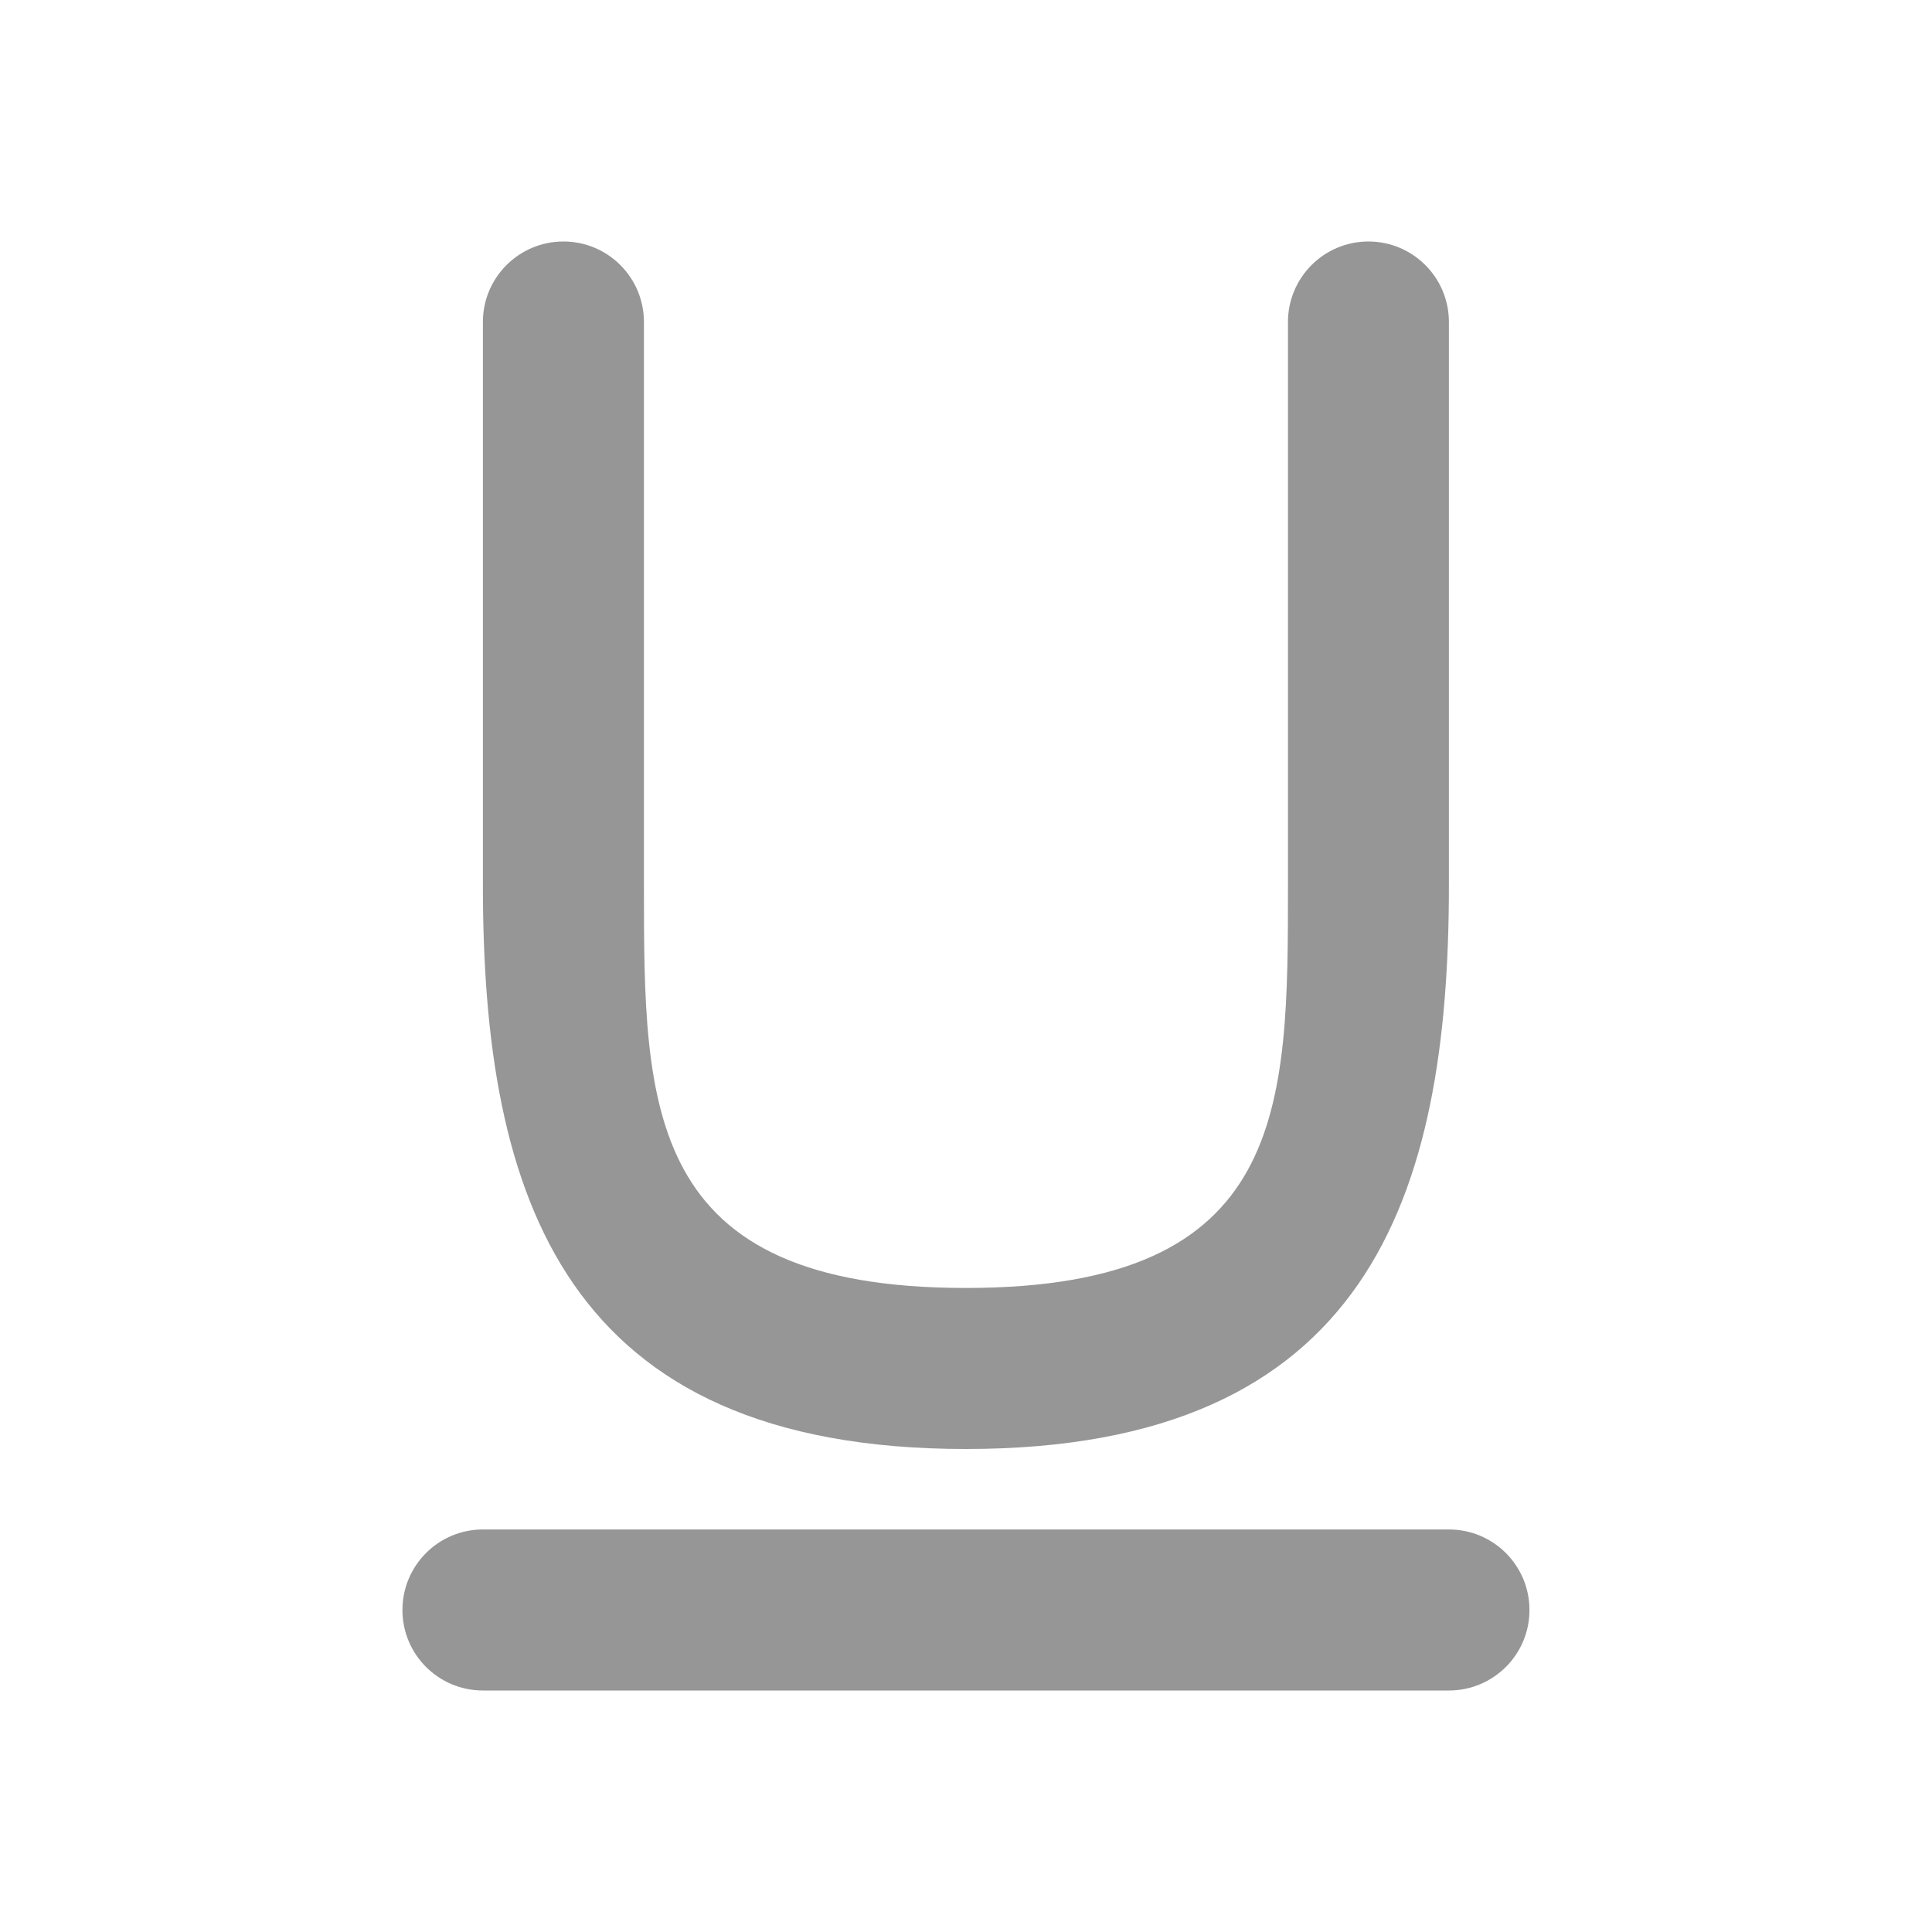 <svg width="20" height="20" viewBox="0 0 20 20" fill="none" xmlns="http://www.w3.org/2000/svg">
<path d="M6.666 3.333C6.666 2.873 6.293 2.5 5.833 2.5C5.372 2.5 4.999 2.873 4.999 3.333V9.167C4.999 12.388 5.833 15 9.999 15C14.166 15 14.999 12.388 14.999 9.167V3.333C14.999 2.873 14.626 2.5 14.166 2.5C13.706 2.5 13.333 2.873 13.333 3.333V9.167C13.333 11.468 13.333 13.333 9.999 13.333C6.666 13.333 6.666 11.468 6.666 9.167V3.333Z" fill="#969696"/>
<path d="M4.999 15.833C4.539 15.833 4.166 16.206 4.166 16.667C4.166 17.127 4.539 17.5 4.999 17.5H14.999C15.46 17.5 15.833 17.127 15.833 16.667C15.833 16.206 15.46 15.833 14.999 15.833H4.999Z" fill="#969696"/>
</svg>
